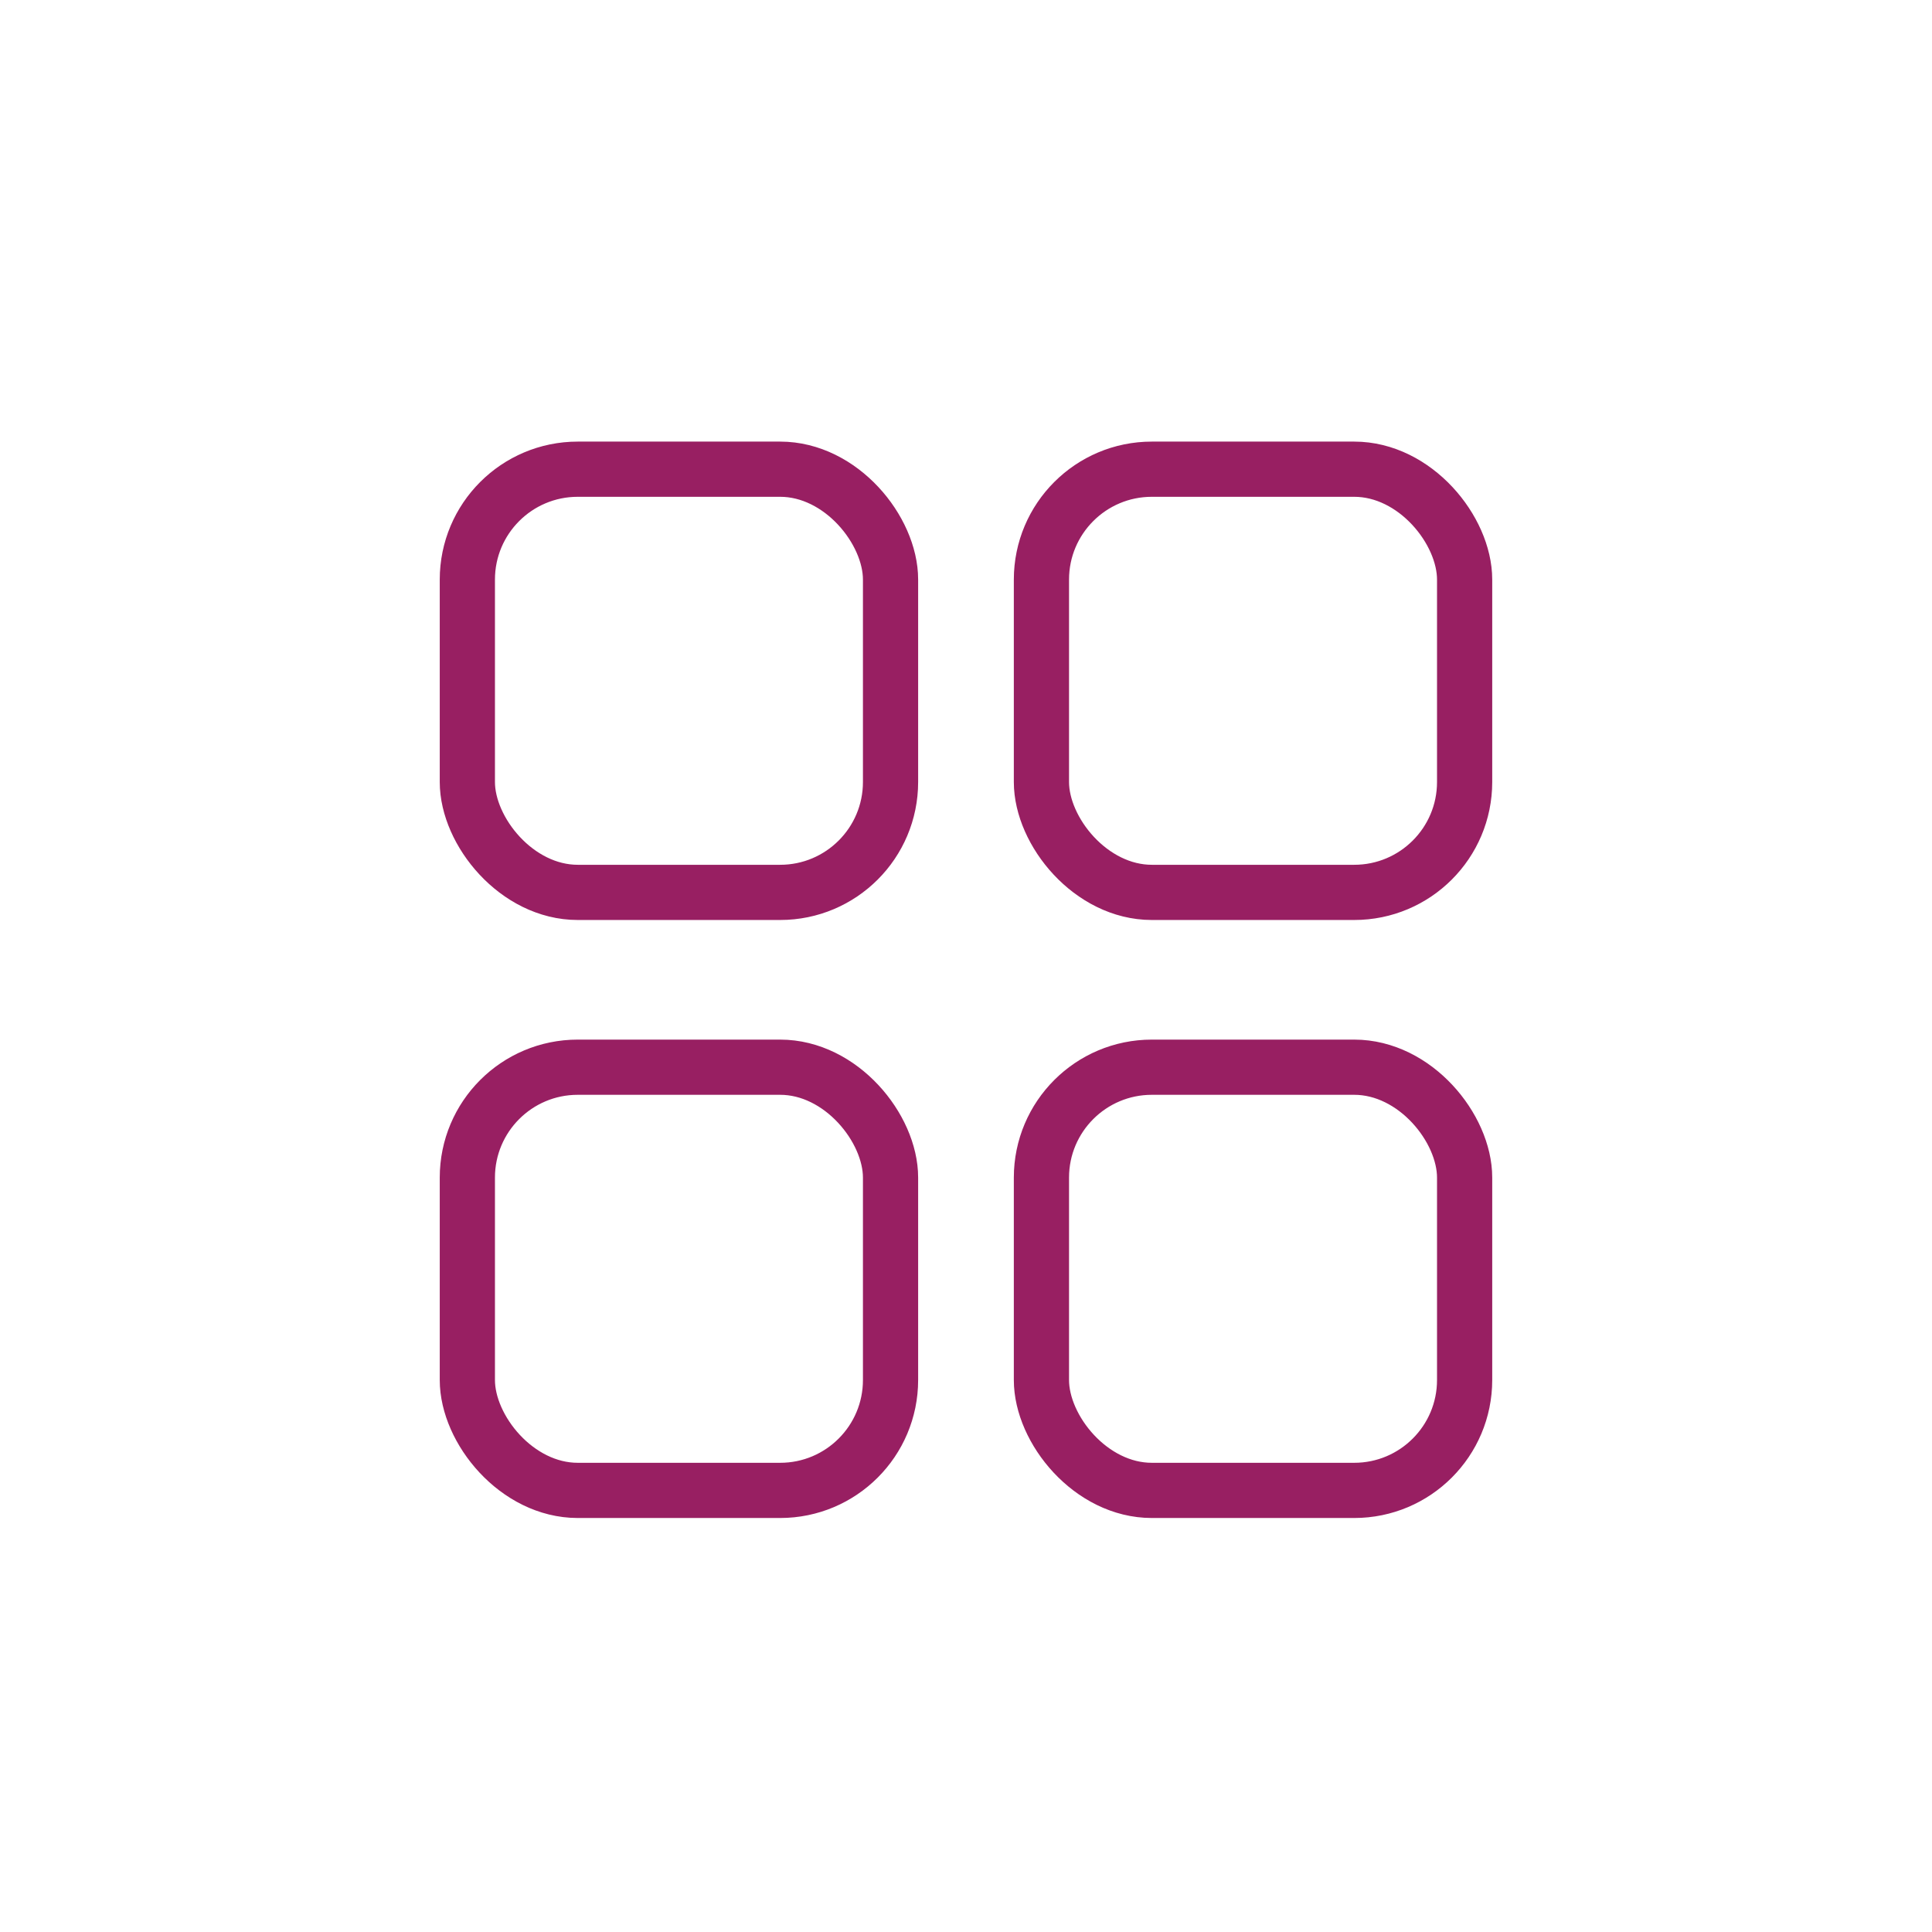 <svg width="70" height="70" viewBox="0 0 70 70" fill="none" xmlns="http://www.w3.org/2000/svg">
<rect x="16.933" y="17" width="15.333" height="15.333" rx="4" stroke="#981F62" stroke-width="2"/>
<rect x="16.933" y="38.667" width="15.333" height="15.333" rx="4" stroke="#981F62" stroke-width="2"/>
<rect x="37.733" y="17" width="15.333" height="15.333" rx="4" stroke="#981F62" stroke-width="2"/>
<rect x="37.733" y="38.667" width="15.333" height="15.333" rx="4" stroke="#981F62" stroke-width="2"/>
</svg>
